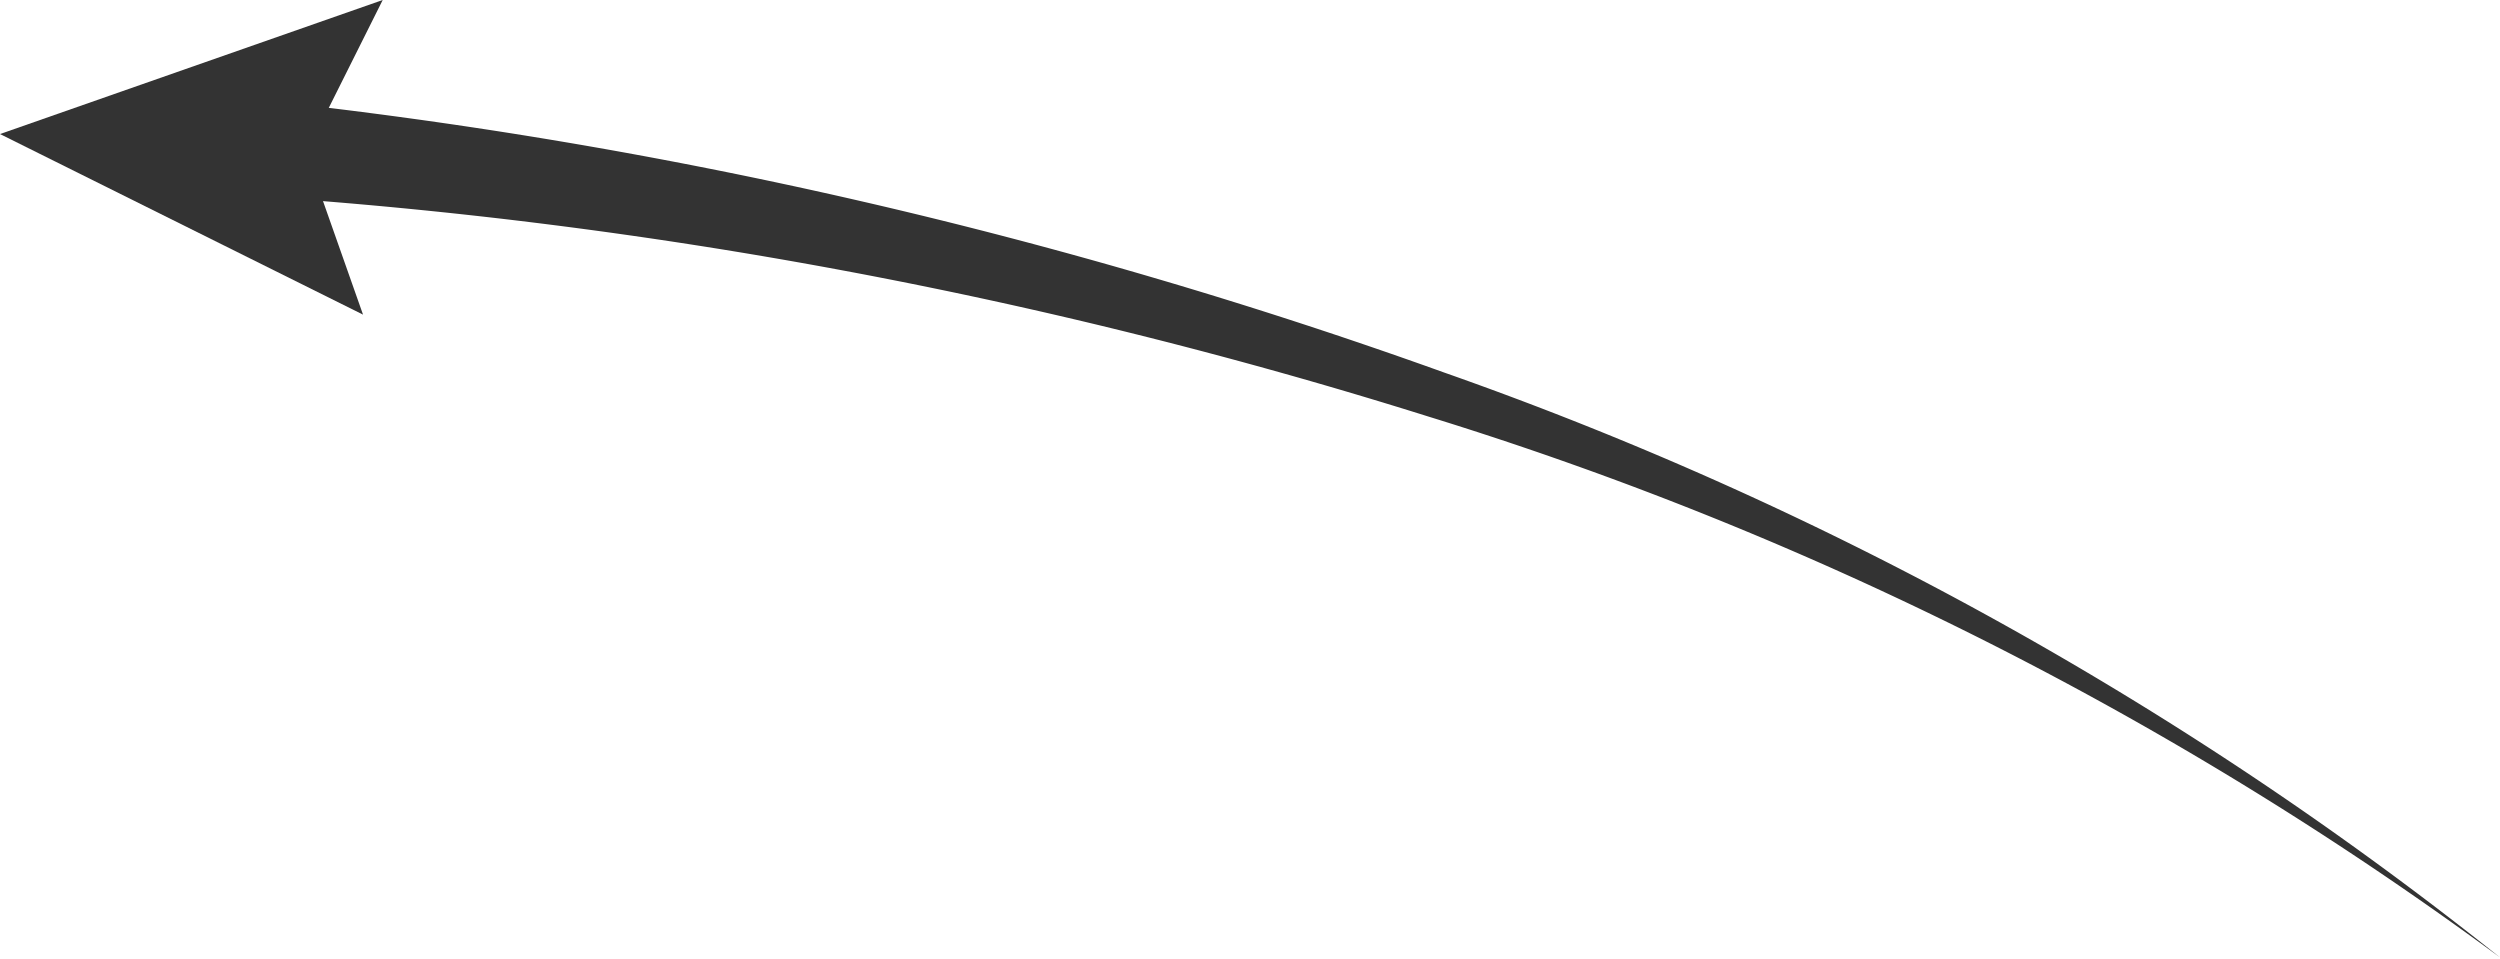 <svg xmlns="http://www.w3.org/2000/svg" viewBox="0 0 94 36.04"><defs><style>.cls-1{fill:#333;}</style></defs><title>youtube-account-arrow-6</title><g id="Layer_2" data-name="Layer 2"><g id="Layer_1-2" data-name="Layer 1"><path class="cls-1" d="M9.69,3.75A192.42,192.42,0,0,1,54.28,14,135.88,135.88,0,0,1,94,36,134.89,134.89,0,0,0,53.7,15.66,189.45,189.45,0,0,0,9.38,7.36Z"/><polygon class="cls-1" points="13.65 11.83 11.51 5.76 14.39 0 0 5.04 13.65 11.83"/></g></g></svg>